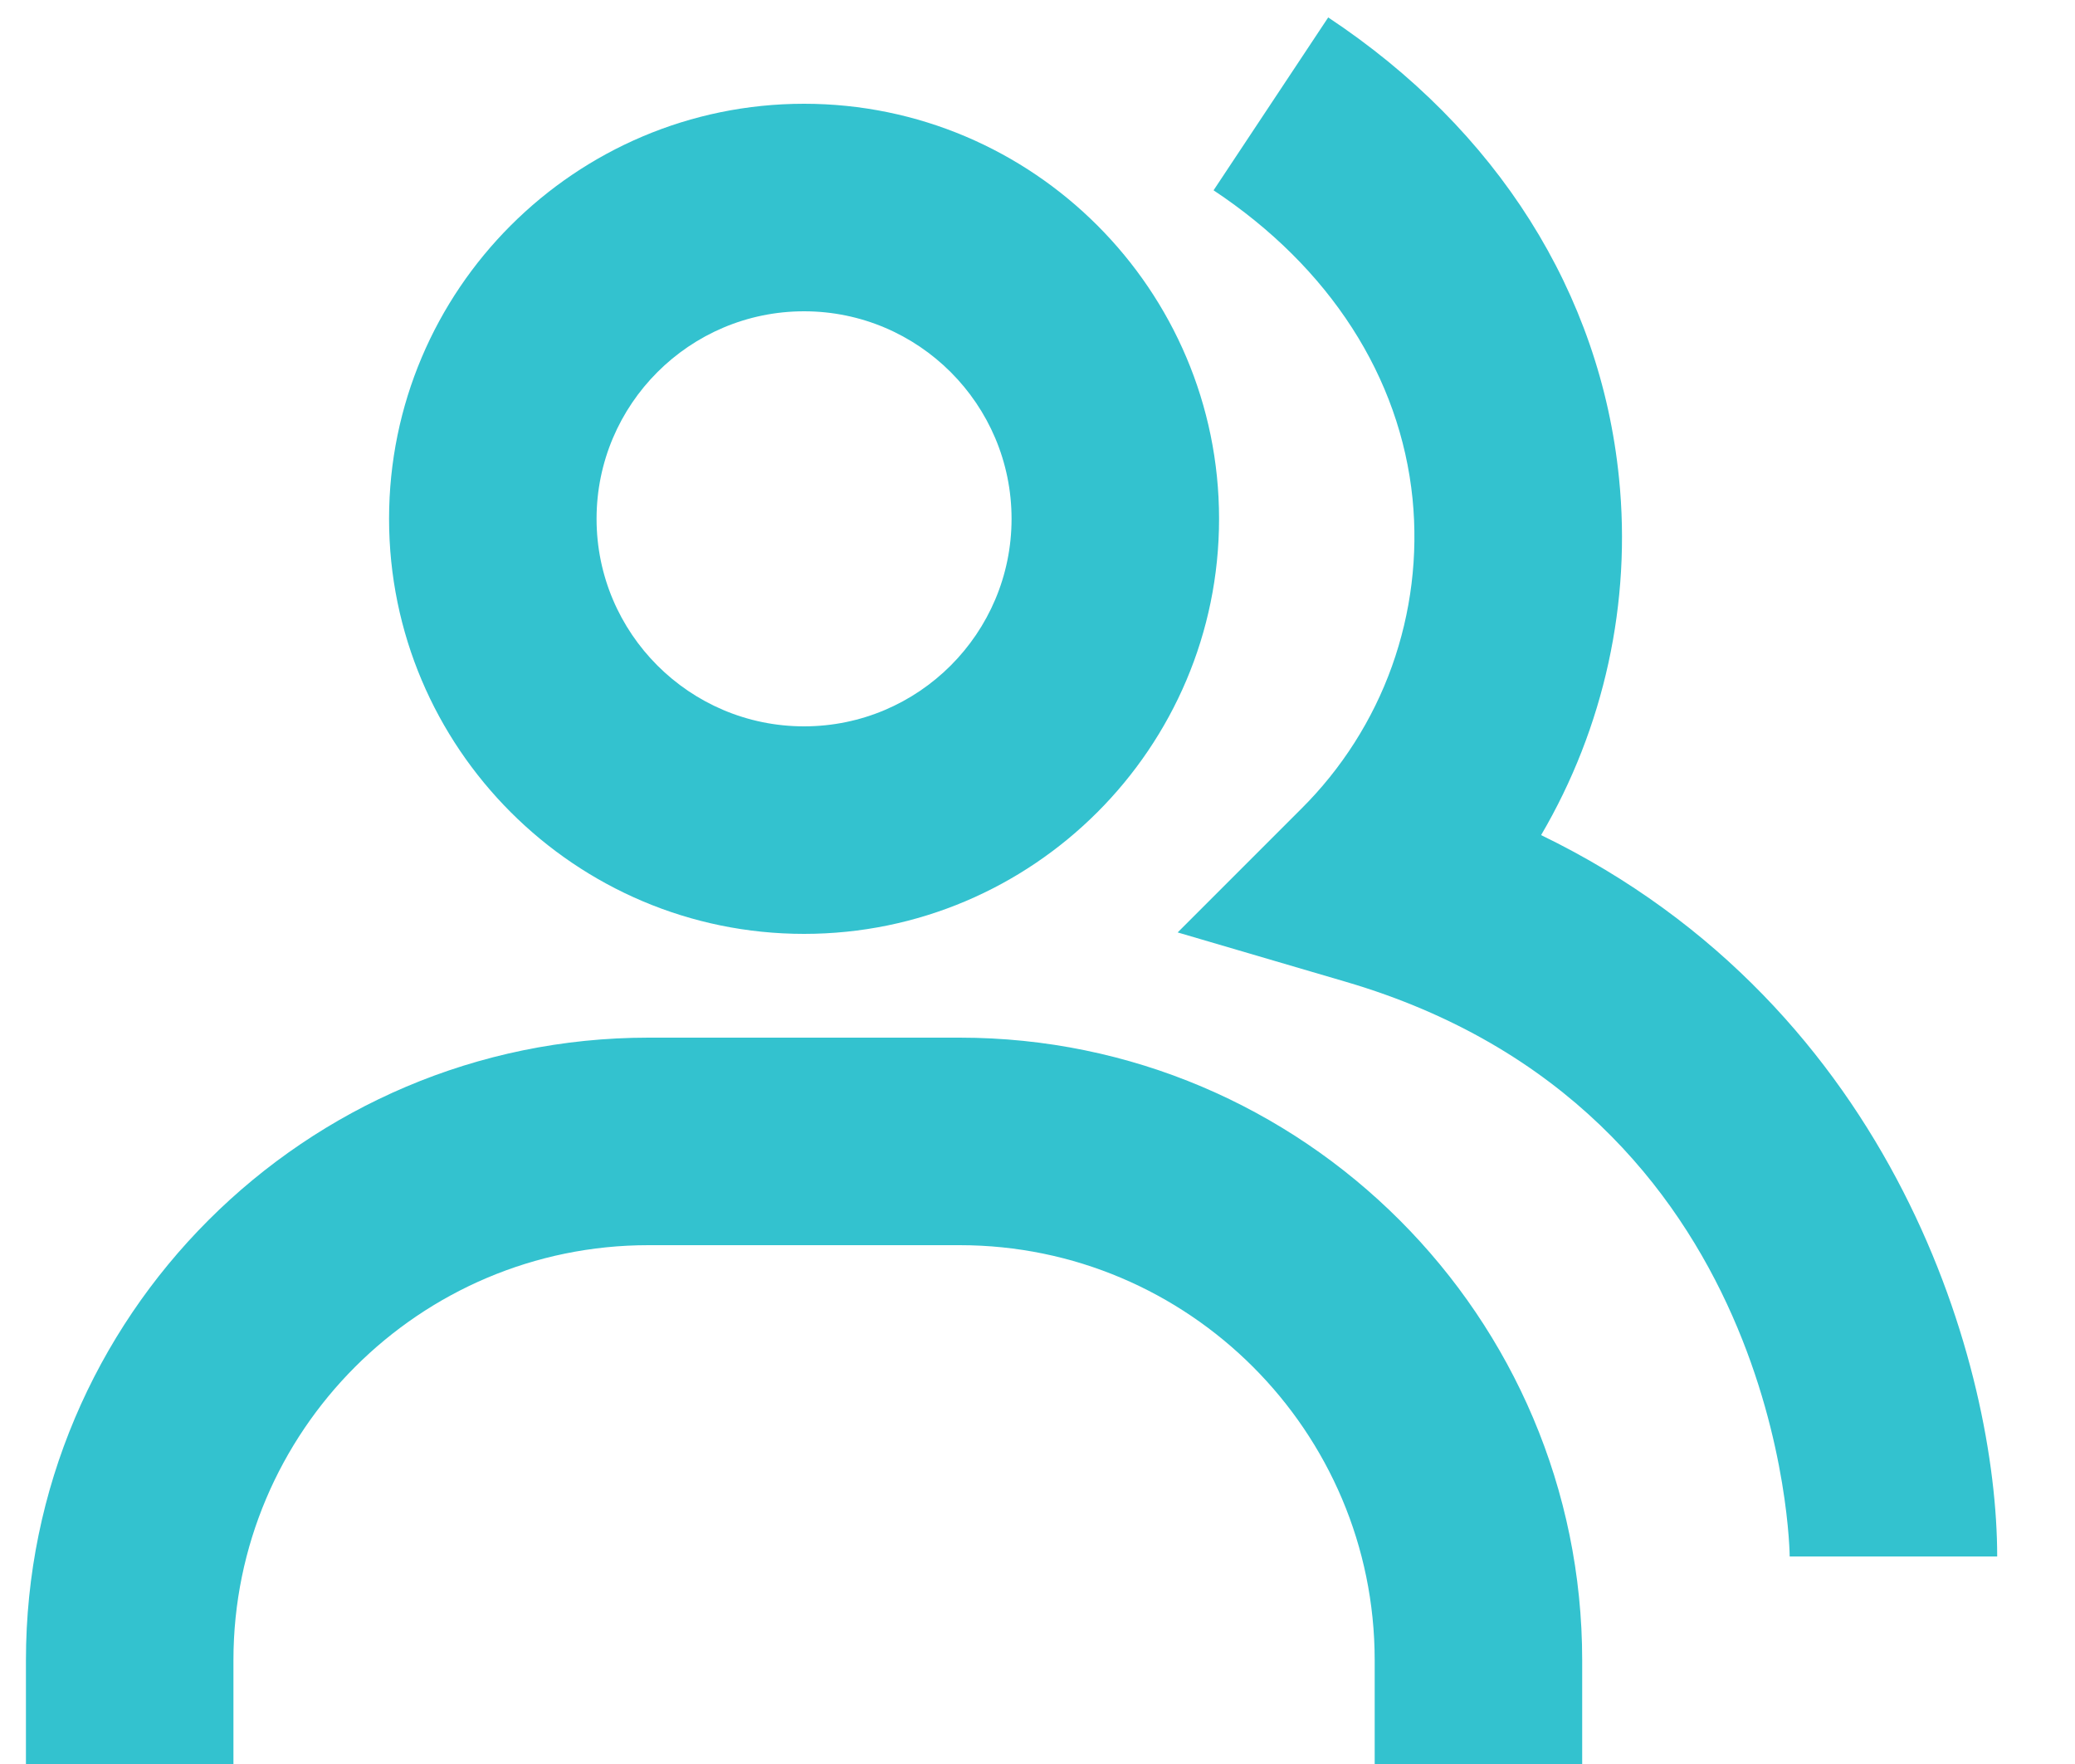 <svg width="20" height="17" viewBox="0 0 20 17" fill="none" xmlns="http://www.w3.org/2000/svg">
<path fill-rule="evenodd" clip-rule="evenodd" d="M15.605 4.608C15.726 5.805 15.463 7.01 14.854 8.048C18.294 9.715 19.25 13.211 19.25 15H17.25C17.25 14.957 17.201 10.701 12.969 9.461L11.351 8.986L12.543 7.794C12.932 7.407 13.231 6.938 13.416 6.422C13.601 5.905 13.669 5.354 13.615 4.808C13.497 3.633 12.816 2.576 11.697 1.834L12.802 0.168C14.43 1.247 15.426 2.824 15.605 4.608ZM11.75 5C11.75 7.206 9.956 9 7.75 9C5.544 9 3.75 7.206 3.75 5C3.75 2.794 5.544 1 7.75 1C9.956 1 11.75 2.794 11.75 5ZM9.75 5C9.75 3.897 8.853 3 7.75 3C6.647 3 5.75 3.897 5.75 5C5.75 6.103 6.647 7 7.75 7C8.853 7 9.75 6.103 9.75 5ZM0.25 16C0.25 12.691 2.941 10 6.25 10H9.25C12.559 10 15.25 12.691 15.25 16V17H13.25V16C13.25 13.794 11.456 12 9.25 12H6.25C4.044 12 2.25 13.794 2.25 16V17H0.25V16Z" fill="#33C2CF"/>
</svg>
